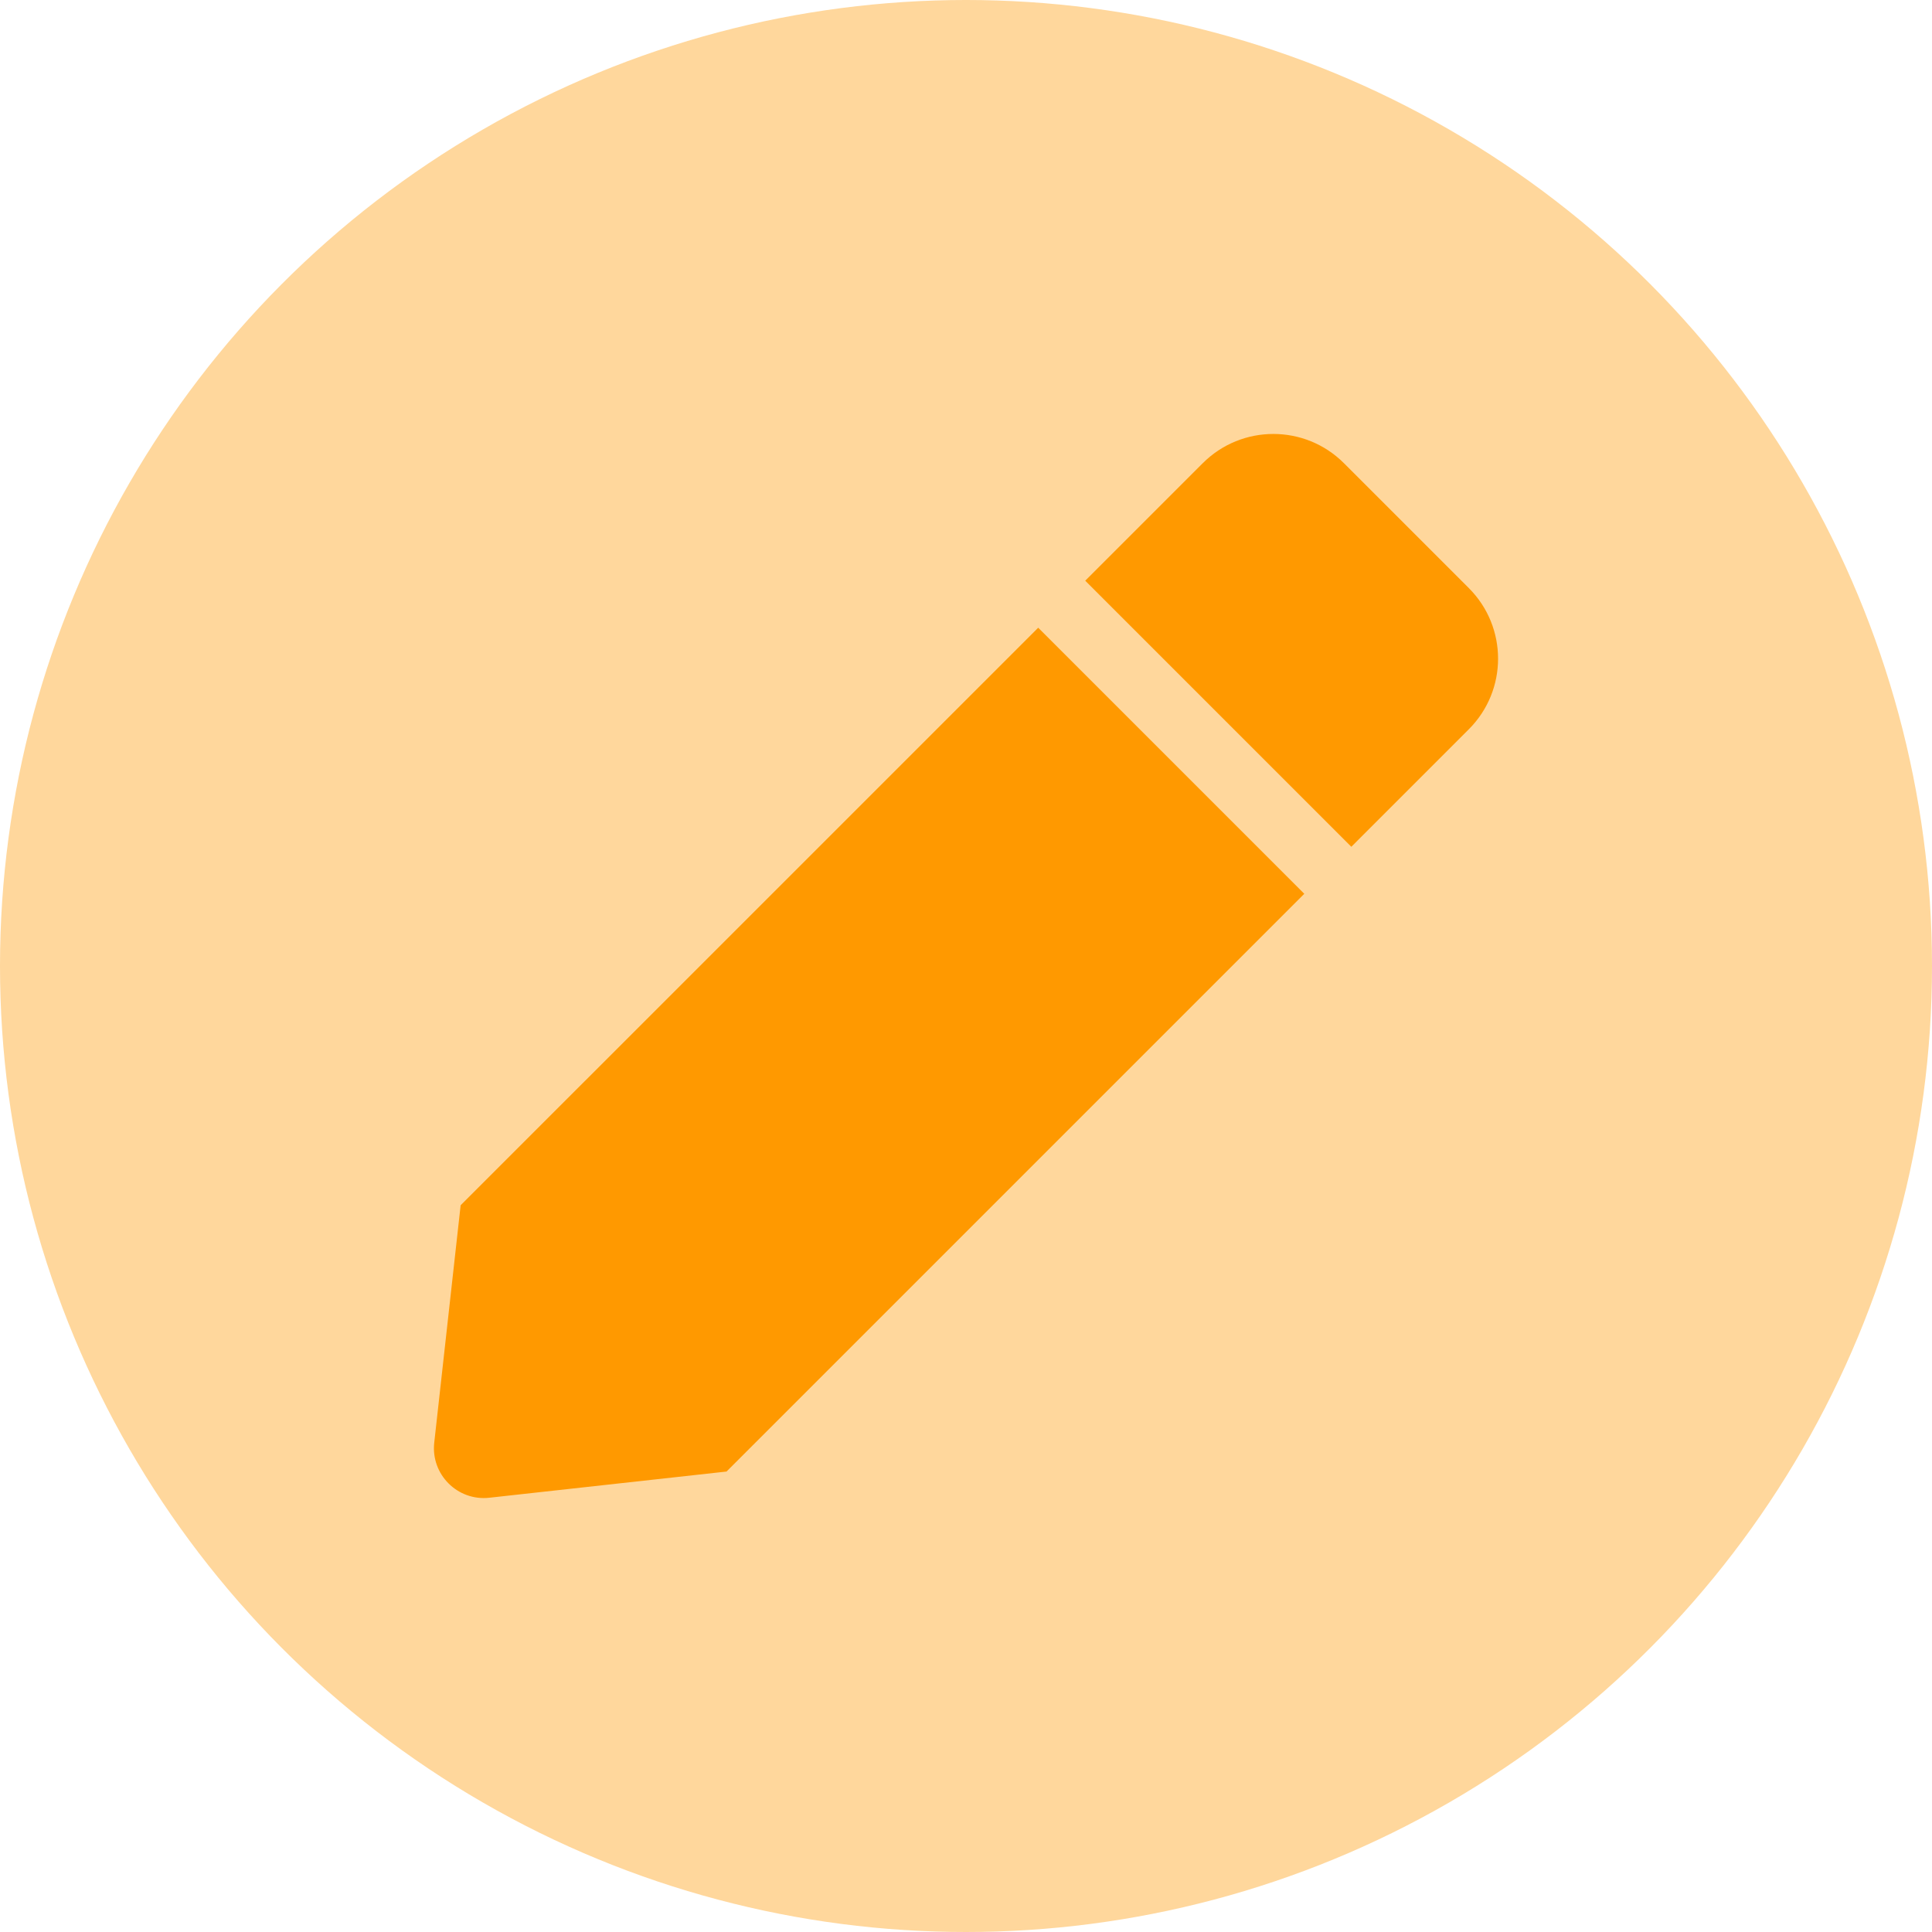 <?xml version="1.0" encoding="UTF-8" standalone="no"?><!-- Generator: Gravit.io --><svg xmlns="http://www.w3.org/2000/svg" xmlns:xlink="http://www.w3.org/1999/xlink" style="isolation:isolate" viewBox="415.5 584 136 136" width="136pt" height="136pt"><g><circle vector-effect="non-scaling-stroke" cx="483.5" cy="652" r="68" fill="rgb(255,215,156)"/><path d=" M 488.583 628.187 L 507.313 646.917 L 466.642 687.587 L 449.943 689.431 C 447.708 689.678 445.819 687.788 446.068 685.552 L 447.926 668.842 L 488.583 628.187 L 488.583 628.187 Z  M 518.897 625.399 L 510.103 616.605 C 507.36 613.862 502.91 613.862 500.167 616.605 L 491.894 624.878 L 510.624 643.608 L 518.897 635.334 C 521.64 632.59 521.64 628.142 518.897 625.399 L 518.897 625.399 Z " fill="rgb(255,153,0)"/></g></svg>